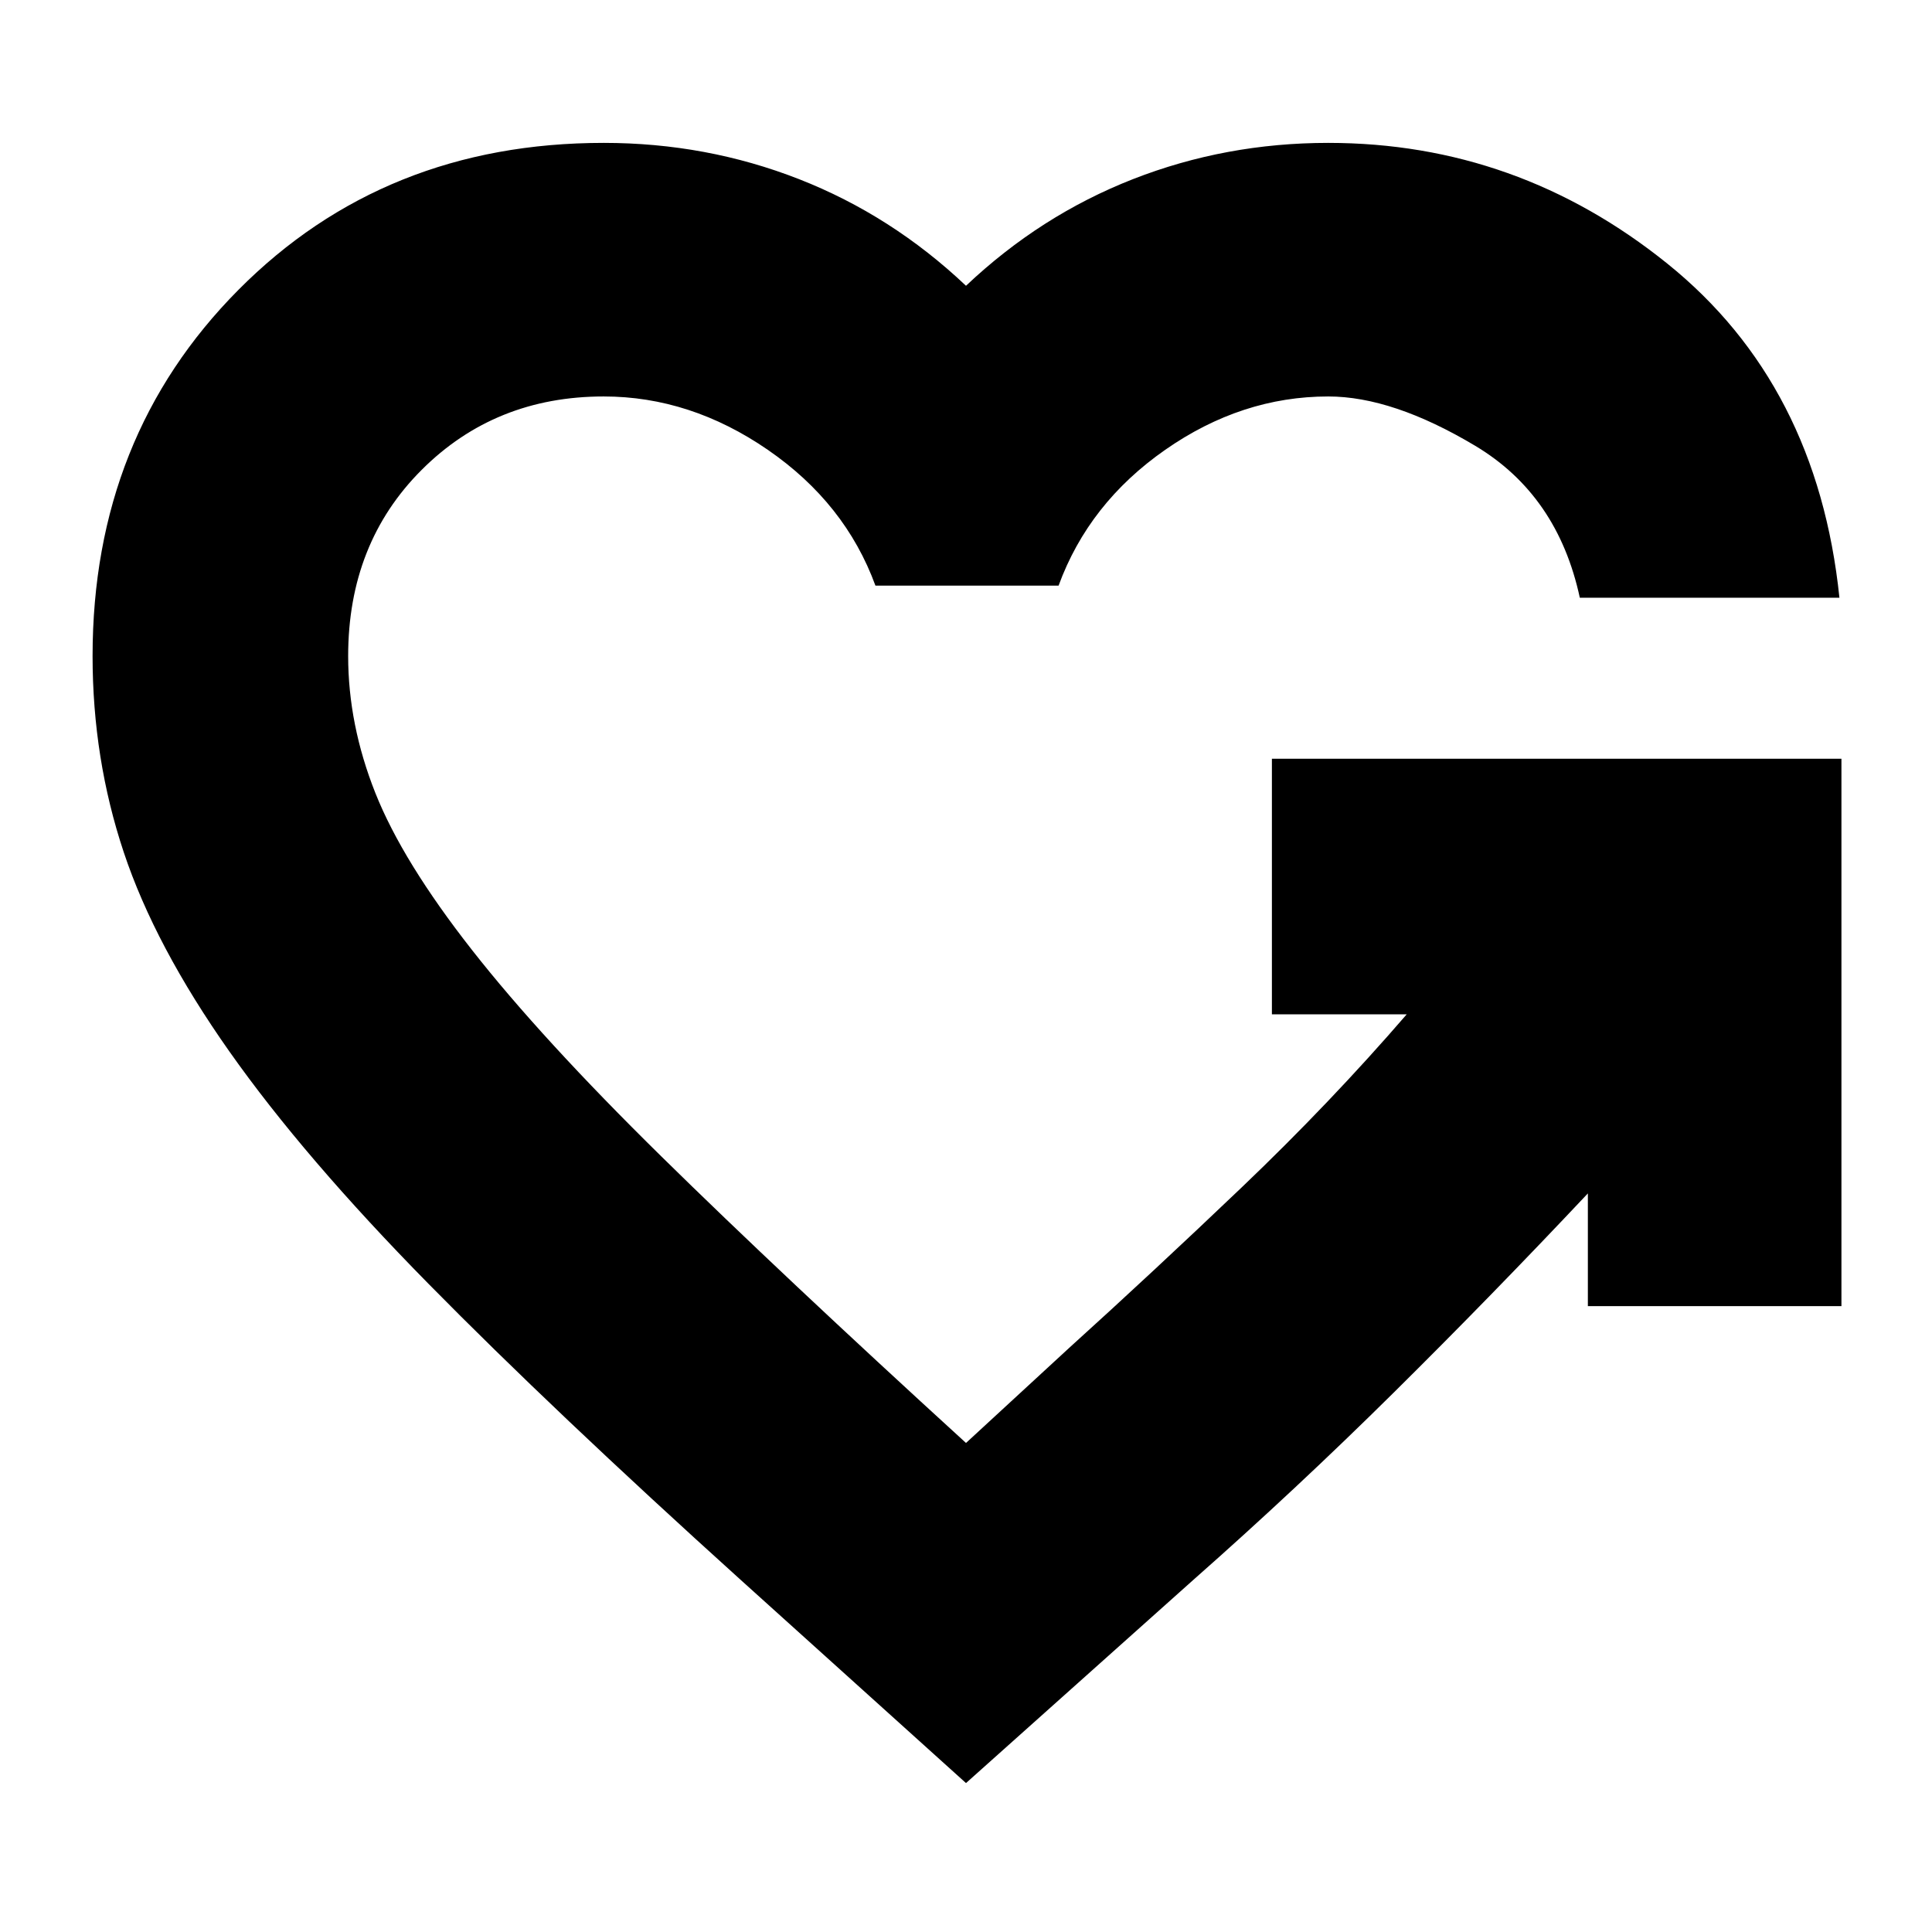 <svg xmlns="http://www.w3.org/2000/svg" height="24" viewBox="0 -960 960 960" width="24"><path d="M480-74 368-175q-93-84-155-147t-99-115.5q-37-52.5-52.5-99T46-634q0-109 72.5-182T300-889q51 0 97 18t83 53q37-35 83-53t97-18q94 0 168.5 60T914-663H785q-11-51-52-75.5T660-763q-43 0-81 26.5T526-669h-91q-15-41-53.5-67.5T300-763q-54 0-90.5 36.5T173-634q0 34 13.5 68t48 78q34.5 44 94 102.5T480-243l51-47q42-38 86-80t82-86h-67v-127h283v272H789v-56q-48 51-96.5 99T593-175L480-74Z"/></svg>